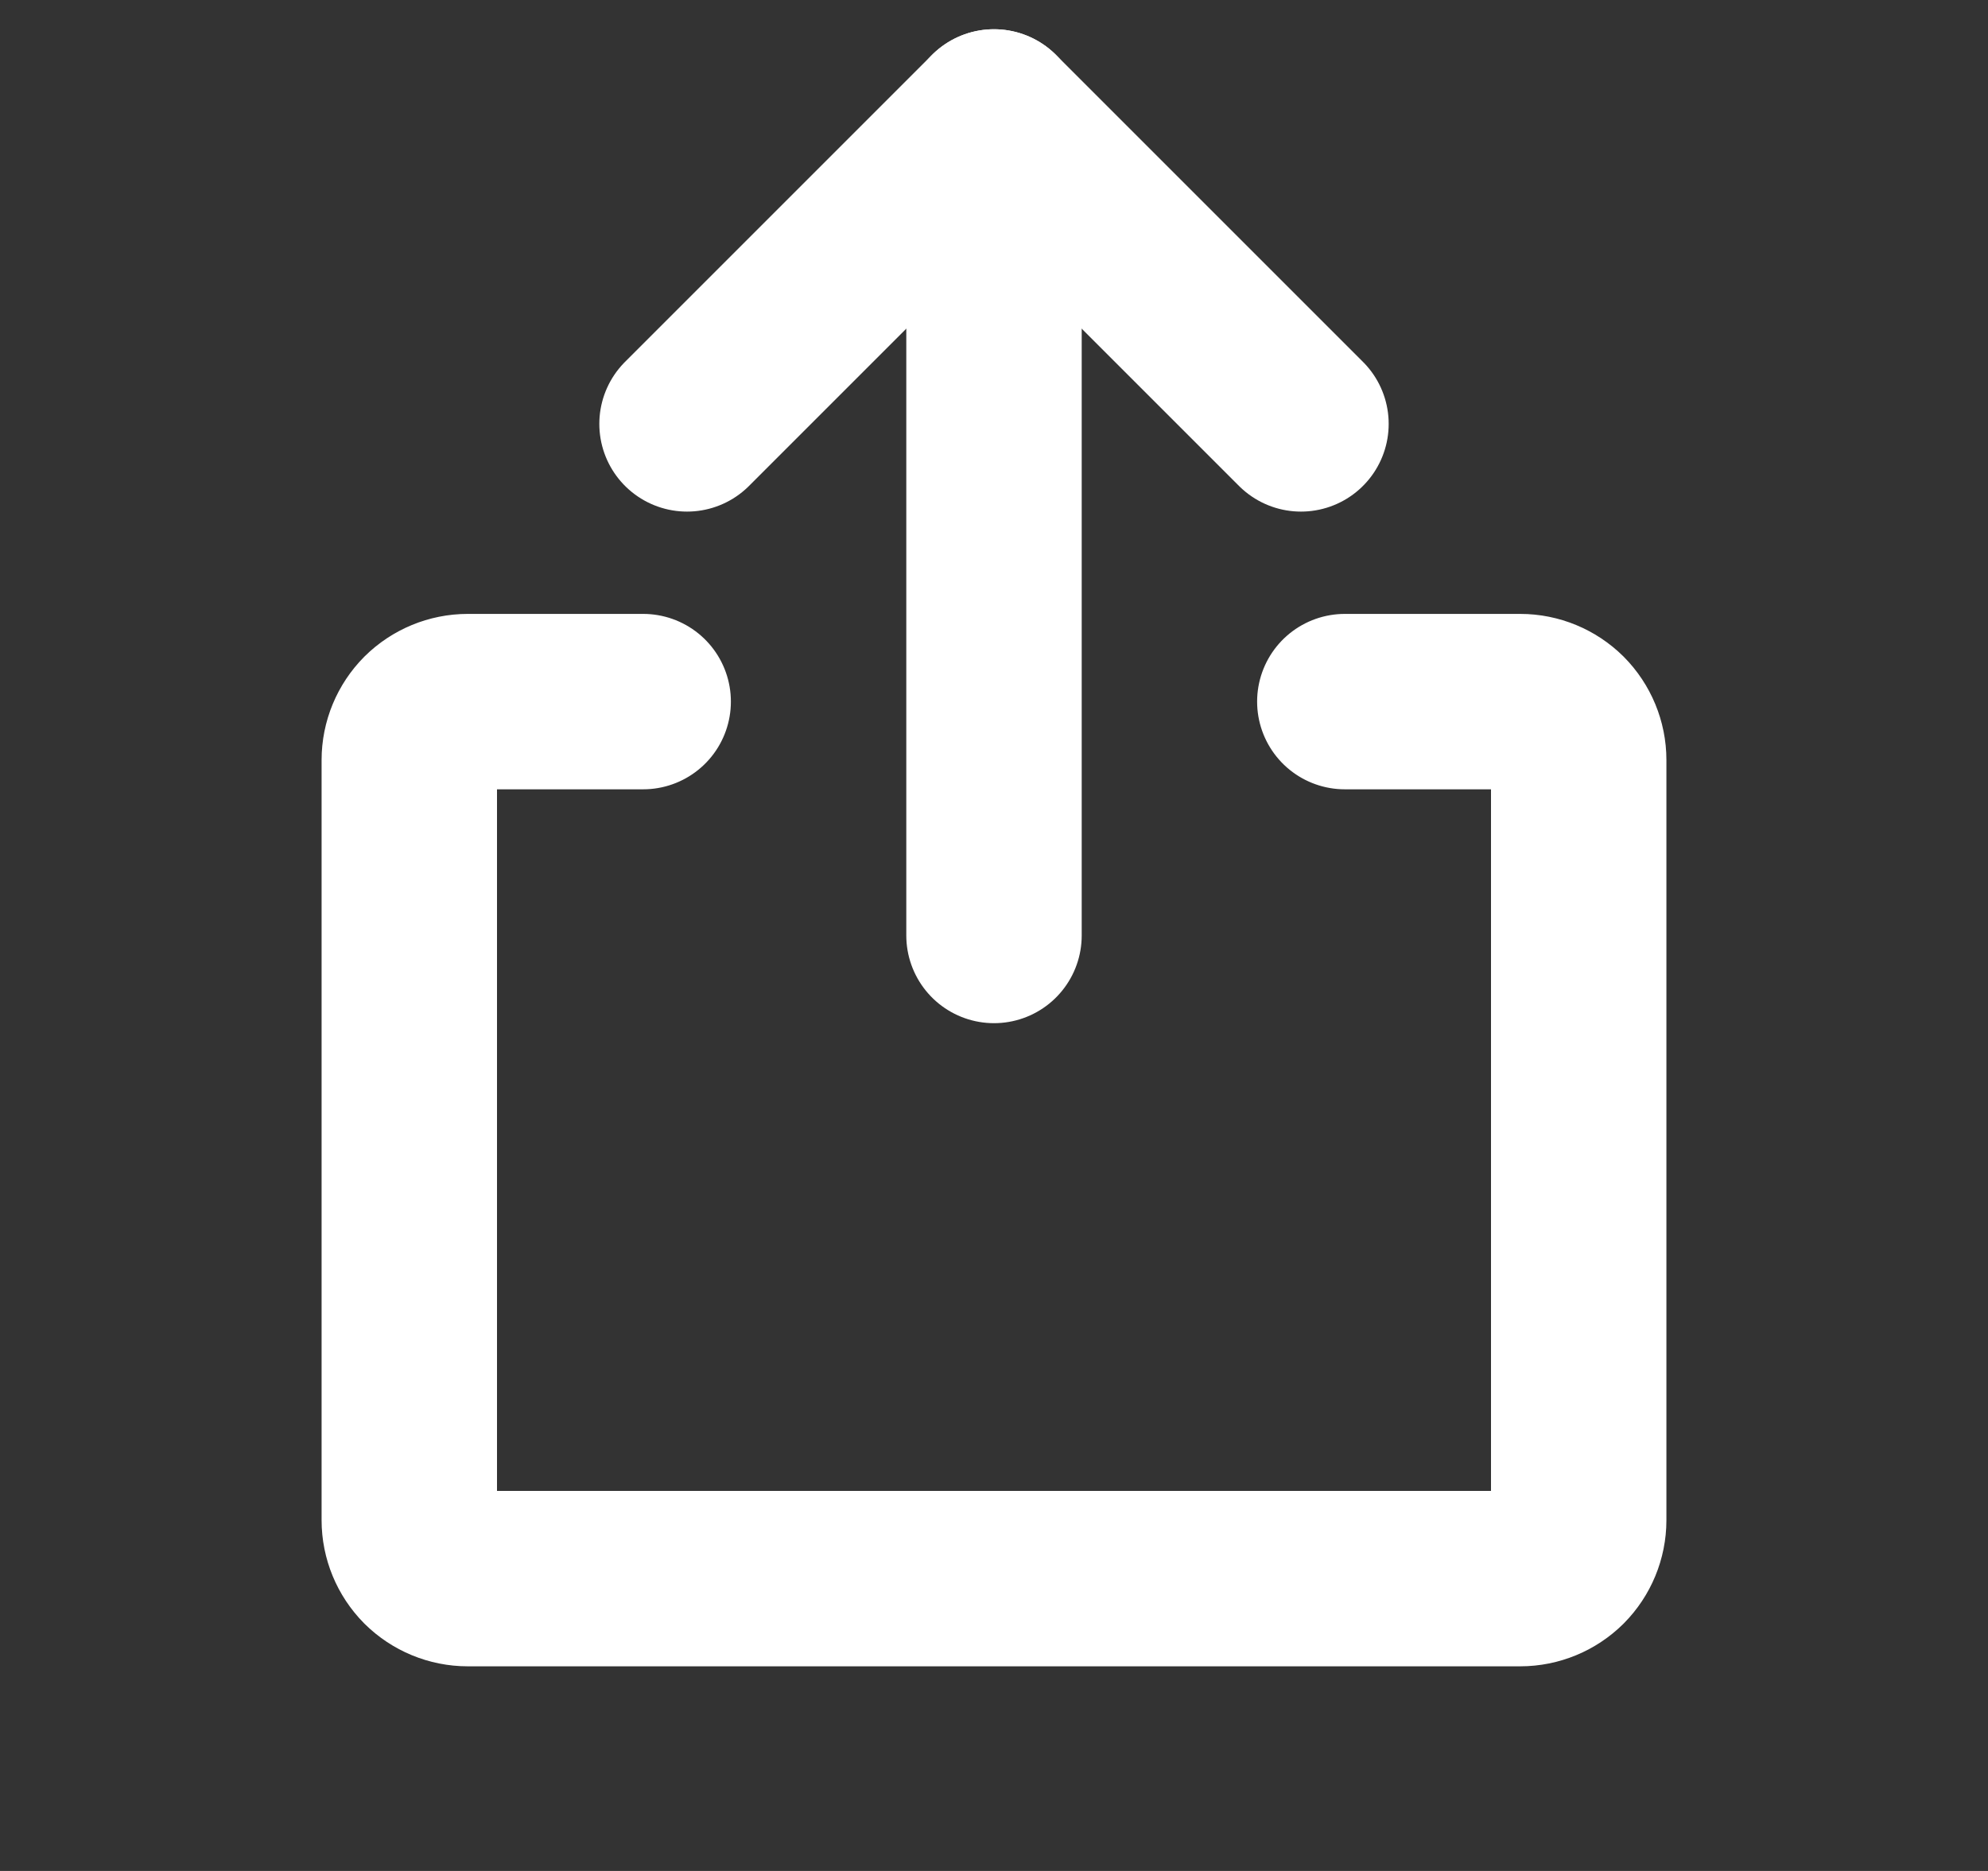 <svg width="17" height="16" viewBox="0 0 17 16" fill="none" xmlns="http://www.w3.org/2000/svg">
<rect x="0" y="0" width="17" height="16" fill="#333333" stroke="none"/>
<path d="M5.875 3.625L8.5 1L11.125 3.625" stroke="white" stroke-width="1.5" stroke-linecap="round" stroke-linejoin="round"/>
<path d="M8.5 8V1" stroke="white" stroke-width="1.5" stroke-linecap="round" stroke-linejoin="round"/>
<path d="M11.5 6H13C13.133 6 13.26 6.053 13.354 6.146C13.447 6.24 13.5 6.367 13.5 6.5V13C13.5 13.133 13.447 13.26 13.354 13.354C13.26 13.447 13.133 13.5 13 13.5H4C3.867 13.5 3.74 13.447 3.646 13.354C3.553 13.26 3.5 13.133 3.5 13V6.5C3.5 6.367 3.553 6.24 3.646 6.146C3.74 6.053 3.867 6 4 6H5.5" stroke="white" stroke-width="1.5" stroke-linecap="round" stroke-linejoin="round"/>
</svg>
